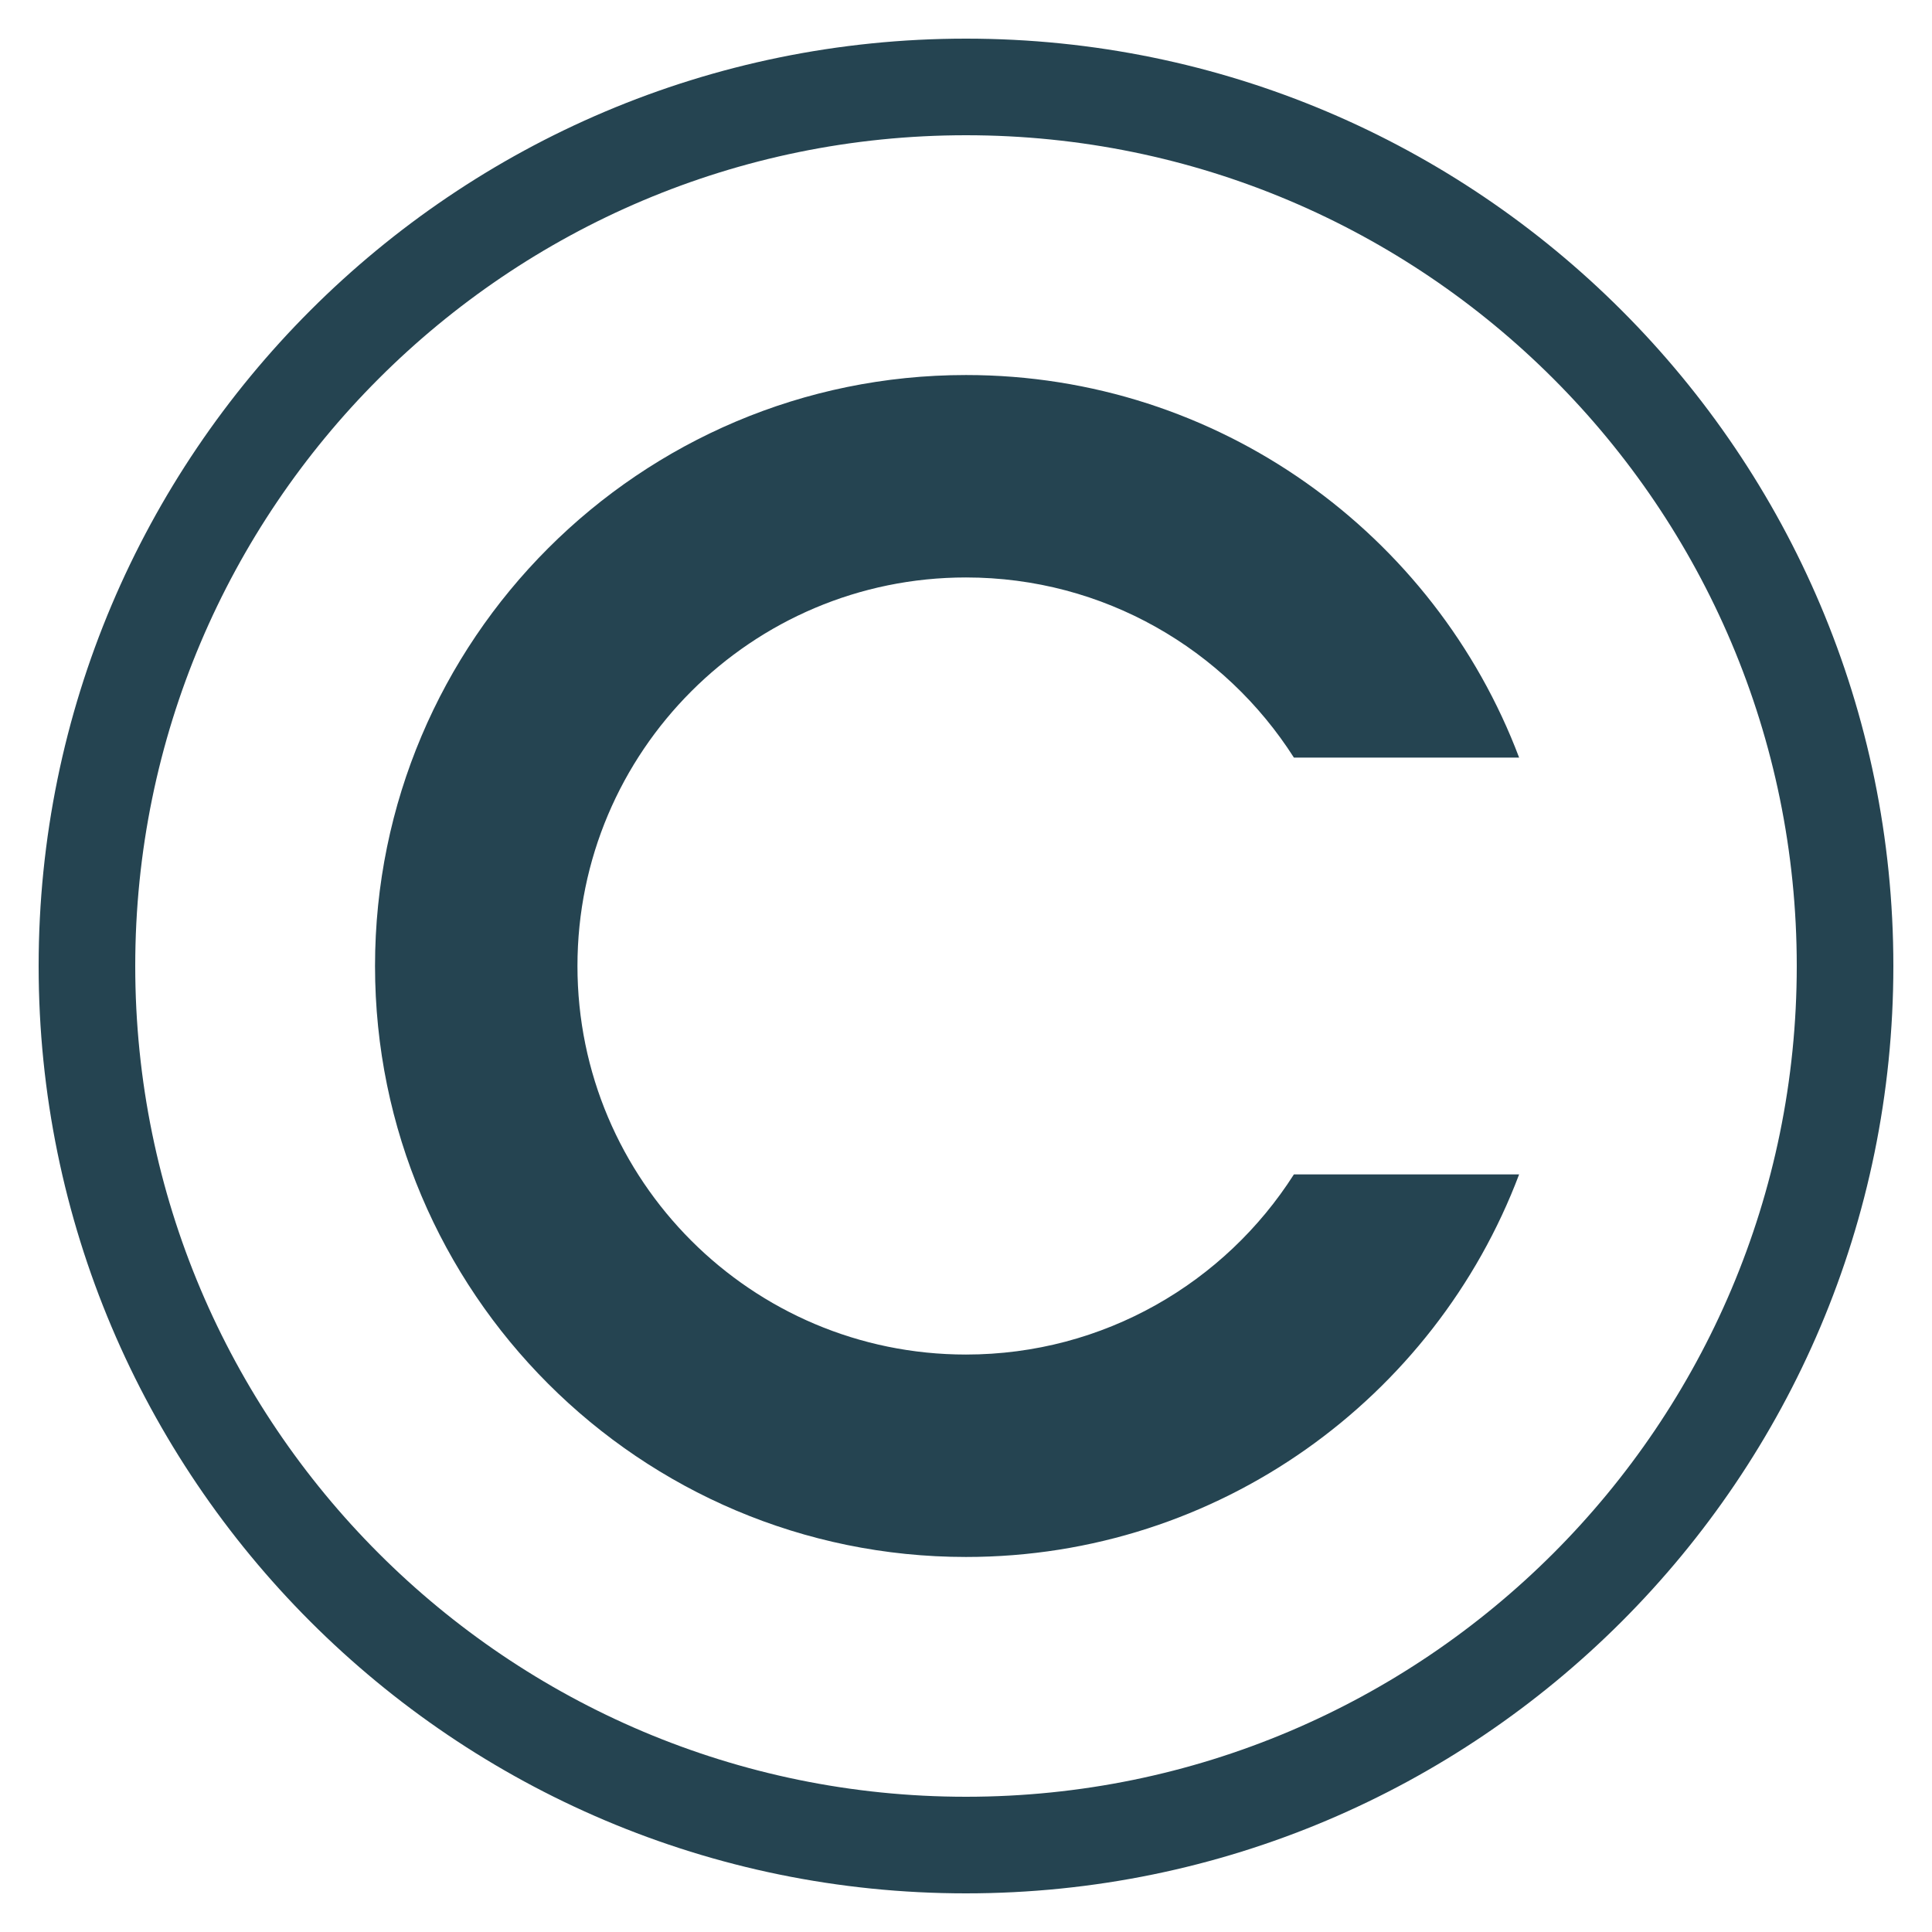 <?xml version="1.0" encoding="UTF-8" standalone="no"?>
<!DOCTYPE svg PUBLIC "-//W3C//DTD SVG 1.1//EN" "http://www.w3.org/Graphics/SVG/1.1/DTD/svg11.dtd">
<svg width="100%" height="100%" viewBox="0 0 24 24" version="1.1" xmlns="http://www.w3.org/2000/svg" xmlns:xlink="http://www.w3.org/1999/xlink" xml:space="preserve" xmlns:serif="http://www.serif.com/" style="fill-rule:evenodd;clip-rule:evenodd;stroke-linejoin:round;stroke-miterlimit:2;">
    <g transform="matrix(0.048,0,0,0.048,0,0)">
        <path d="M250,10C382.46,10 490,117.54 490,250C490,382.46 382.46,490 250,490C117.54,490 10,382.46 10,250C10,117.54 117.54,10 250,10ZM250,35C368.662,35 465,131.338 465,250C465,368.662 368.662,465 250,465C131.338,465 35,368.662 35,250C35,131.338 131.338,35 250,35Z" style="fill:rgb(37,68,81);"/>
    </g>
    <g transform="matrix(0.048,0,0,0.048,0,0)">
        <path d="M393.148,303.929C371.329,361.76 315.436,402.943 250,402.943C165.588,402.943 97.057,334.412 97.057,250C97.057,165.588 165.588,97.057 250,97.057C315.436,97.057 371.329,138.24 393.148,196.071L334.865,196.071C317.014,168.051 285.663,149.445 250,149.445C194.502,149.445 149.445,194.502 149.445,250C149.445,305.498 194.502,350.555 250,350.555C285.663,350.555 317.014,331.949 334.865,303.929L393.148,303.929Z" style="fill:rgb(37,68,81);"/>
    </g>
</svg>
